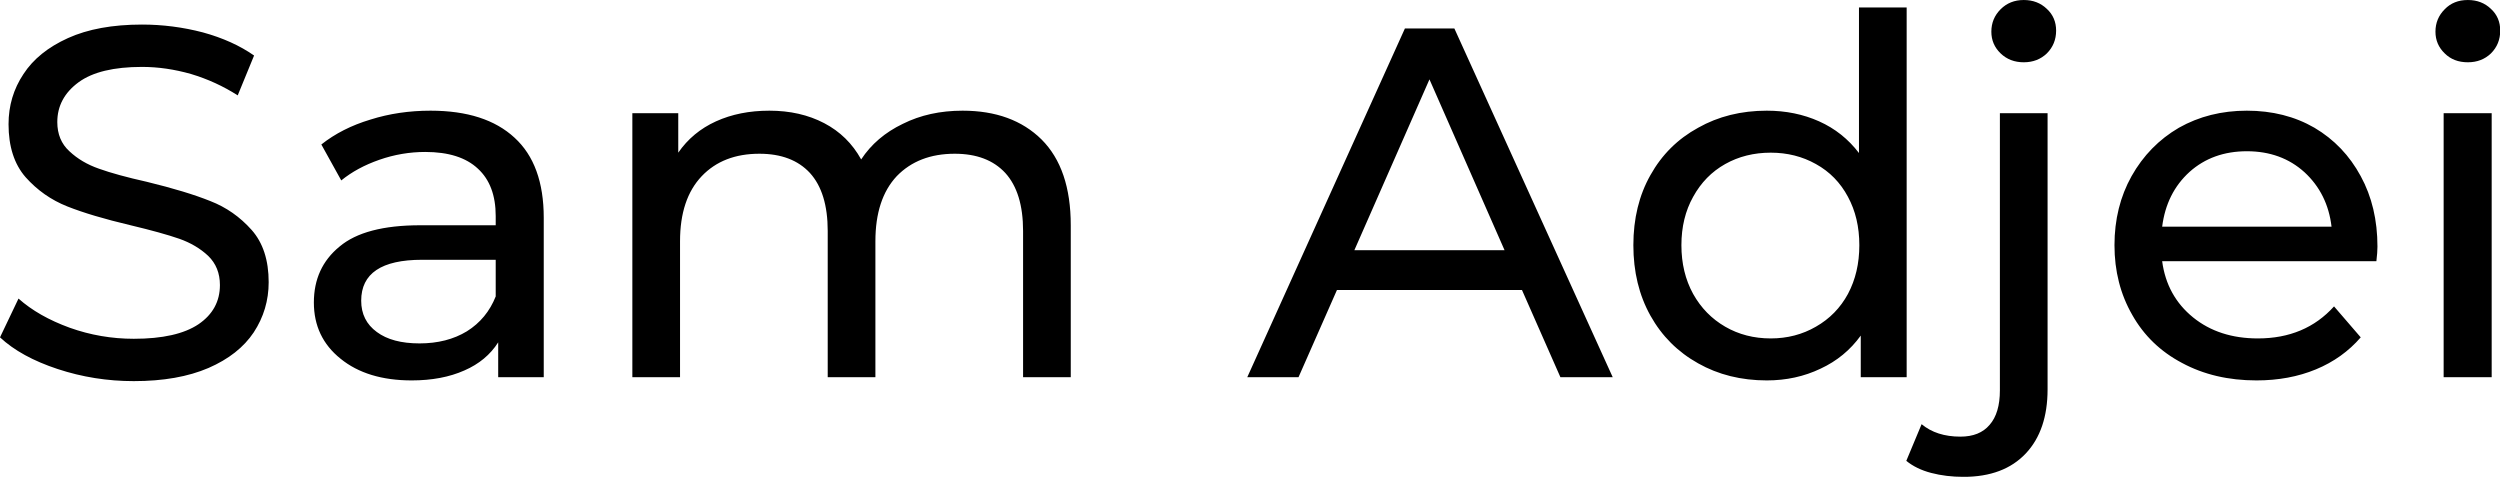 <svg data-v-423bf9ae="" xmlns="http://www.w3.org/2000/svg" viewBox="0 0 314.597 60" class="font"><!----><!----><!----><g data-v-423bf9ae="" id="29b8779f-f516-4245-bfc8-fc441d5b0137" fill="black" transform="matrix(4.478,0,0,4.478,-2.552,-13.209)"><path d="M4.33 13.66L4.33 13.66Q3.22 13.66 2.19 13.32L2.19 13.32L2.19 13.32Q1.16 12.98 0.57 12.43L0.57 12.43L1.09 11.34L1.09 11.34Q1.65 11.84 2.53 12.16L2.53 12.16L2.53 12.16Q3.40 12.47 4.33 12.47L4.33 12.47L4.33 12.47Q5.54 12.47 6.15 12.06L6.15 12.06L6.15 12.06Q6.75 11.65 6.75 10.96L6.75 10.96L6.75 10.96Q6.75 10.46 6.42 10.14L6.42 10.14L6.42 10.14Q6.09 9.83 5.61 9.66L5.61 9.66L5.61 9.66Q5.12 9.49 4.24 9.28L4.24 9.28L4.24 9.28Q3.14 9.02 2.46 8.75L2.46 8.75L2.46 8.75Q1.78 8.48 1.29 7.93L1.29 7.93L1.29 7.93Q0.81 7.38 0.81 6.44L0.81 6.44L0.81 6.44Q0.81 5.66 1.23 5.03L1.23 5.03L1.23 5.03Q1.64 4.40 2.48 4.02L2.48 4.02L2.48 4.02Q3.32 3.64 4.56 3.64L4.56 3.64L4.56 3.64Q5.43 3.64 6.27 3.86L6.27 3.86L6.27 3.86Q7.11 4.09 7.71 4.51L7.71 4.51L7.25 5.63L7.25 5.63Q6.64 5.24 5.94 5.03L5.94 5.03L5.94 5.03Q5.24 4.83 4.56 4.83L4.56 4.83L4.56 4.83Q3.37 4.83 2.78 5.26L2.78 5.26L2.78 5.26Q2.18 5.70 2.18 6.38L2.18 6.38L2.18 6.38Q2.18 6.89 2.52 7.20L2.52 7.20L2.52 7.20Q2.86 7.52 3.35 7.69L3.35 7.69L3.35 7.69Q3.85 7.87 4.70 8.06L4.70 8.06L4.70 8.06Q5.81 8.33 6.48 8.60L6.48 8.60L6.48 8.60Q7.15 8.86 7.64 9.41L7.64 9.41L7.64 9.41Q8.12 9.95 8.12 10.88L8.12 10.88L8.12 10.88Q8.12 11.65 7.70 12.29L7.70 12.29L7.70 12.29Q7.28 12.92 6.43 13.29L6.43 13.29L6.43 13.29Q5.57 13.66 4.33 13.66L4.33 13.66ZM12.67 6.06L12.67 6.06Q14.21 6.06 15.03 6.82L15.03 6.82L15.03 6.82Q15.85 7.57 15.85 9.07L15.85 9.07L15.85 13.55L14.57 13.55L14.57 12.57L14.57 12.57Q14.24 13.09 13.62 13.36L13.62 13.36L13.62 13.36Q12.99 13.64 12.14 13.64L12.14 13.64L12.14 13.64Q10.89 13.64 10.14 13.03L10.14 13.03L10.14 13.03Q9.39 12.43 9.39 11.45L9.39 11.45L9.39 11.45Q9.39 10.47 10.11 9.88L10.11 9.88L10.11 9.88Q10.82 9.28 12.38 9.28L12.38 9.28L14.50 9.28L14.50 9.02L14.50 9.02Q14.50 8.15 14 7.69L14 7.69L14 7.69Q13.50 7.22 12.52 7.22L12.52 7.22L12.52 7.22Q11.86 7.22 11.23 7.44L11.23 7.44L11.23 7.44Q10.60 7.66 10.16 8.02L10.16 8.02L9.60 7.01L9.60 7.01Q10.18 6.55 10.98 6.31L10.98 6.31L10.98 6.31Q11.77 6.06 12.67 6.06L12.67 6.06ZM12.36 12.60L12.36 12.60Q13.13 12.60 13.69 12.26L13.69 12.26L13.69 12.26Q14.25 11.91 14.50 11.28L14.50 11.28L14.50 10.25L12.43 10.25L12.43 10.25Q10.72 10.25 10.72 11.40L10.72 11.40L10.72 11.40Q10.72 11.96 11.16 12.28L11.16 12.28L11.16 12.28Q11.59 12.60 12.36 12.60L12.36 12.60ZM27.62 6.06L27.62 6.06Q29.02 6.06 29.84 6.87L29.84 6.87L29.84 6.87Q30.66 7.69 30.66 9.28L30.66 9.28L30.66 13.55L29.32 13.55L29.32 9.44L29.32 9.44Q29.32 8.36 28.82 7.81L28.82 7.81L28.82 7.81Q28.32 7.27 27.40 7.27L27.40 7.27L27.40 7.27Q26.38 7.27 25.77 7.90L25.77 7.90L25.77 7.90Q25.17 8.54 25.17 9.73L25.17 9.73L25.17 13.55L23.83 13.55L23.83 9.44L23.83 9.44Q23.83 8.36 23.33 7.81L23.33 7.81L23.33 7.81Q22.83 7.27 21.91 7.27L21.91 7.27L21.91 7.27Q20.89 7.27 20.29 7.90L20.29 7.90L20.29 7.90Q19.68 8.54 19.68 9.73L19.68 9.73L19.68 13.55L18.34 13.55L18.34 6.13L19.63 6.13L19.63 7.24L19.63 7.24Q20.03 6.66 20.69 6.36L20.69 6.36L20.69 6.36Q21.35 6.06 22.19 6.06L22.19 6.06L22.19 6.06Q23.06 6.06 23.73 6.41L23.73 6.41L23.73 6.41Q24.40 6.76 24.77 7.43L24.77 7.43L24.77 7.43Q25.19 6.79 25.94 6.43L25.94 6.43L25.94 6.43Q26.68 6.06 27.62 6.06L27.62 6.06ZM44.42 13.55L43.34 11.10L38.14 11.10L37.06 13.55L35.62 13.55L40.05 3.75L41.44 3.75L45.89 13.55L44.42 13.55ZM38.63 9.98L42.85 9.98L40.74 5.18L38.63 9.98ZM52.81 3.16L54.15 3.16L54.15 13.55L52.86 13.55L52.86 12.38L52.86 12.38Q52.42 12.99 51.73 13.31L51.73 13.31L51.73 13.31Q51.04 13.64 50.22 13.64L50.22 13.64L50.22 13.64Q49.14 13.64 48.29 13.16L48.29 13.16L48.29 13.16Q47.43 12.68 46.95 11.82L46.95 11.82L46.95 11.82Q46.47 10.96 46.47 9.84L46.47 9.84L46.47 9.84Q46.47 8.72 46.95 7.87L46.95 7.87L46.95 7.87Q47.43 7.01 48.29 6.54L48.29 6.54L48.29 6.54Q49.14 6.06 50.22 6.06L50.22 6.06L50.22 6.06Q51.02 6.06 51.69 6.36L51.69 6.36L51.69 6.36Q52.36 6.66 52.81 7.25L52.81 7.25L52.81 3.16ZM50.33 12.46L50.33 12.46Q51.03 12.46 51.60 12.13L51.60 12.13L51.60 12.13Q52.18 11.80 52.50 11.21L52.50 11.21L52.50 11.21Q52.82 10.61 52.82 9.84L52.82 9.84L52.82 9.84Q52.82 9.07 52.50 8.48L52.50 8.48L52.50 8.48Q52.18 7.88 51.60 7.56L51.60 7.56L51.60 7.56Q51.03 7.24 50.33 7.24L50.33 7.24L50.33 7.24Q49.62 7.24 49.05 7.56L49.05 7.56L49.05 7.56Q48.48 7.88 48.15 8.48L48.15 8.48L48.15 8.48Q47.82 9.07 47.82 9.84L47.82 9.84L47.82 9.84Q47.82 10.61 48.15 11.21L48.15 11.21L48.15 11.21Q48.48 11.80 49.05 12.13L49.05 12.13L49.05 12.13Q49.62 12.46 50.33 12.46L50.33 12.46ZM55.75 16.35L55.75 16.35Q55.26 16.35 54.84 16.24L54.84 16.24L54.84 16.24Q54.42 16.13 54.14 15.90L54.14 15.90L54.57 14.87L54.57 14.87Q54.99 15.22 55.66 15.22L55.66 15.22L55.66 15.22Q56.20 15.22 56.48 14.89L56.48 14.89L56.48 14.89Q56.77 14.56 56.77 13.92L56.77 13.92L56.77 6.13L58.11 6.13L58.11 13.89L58.11 13.89Q58.11 15.04 57.50 15.69L57.50 15.69L57.50 15.69Q56.88 16.35 55.75 16.35L55.75 16.35ZM57.44 4.70L57.44 4.70Q57.05 4.70 56.79 4.45L56.79 4.45L56.79 4.45Q56.53 4.20 56.53 3.84L56.53 3.84L56.53 3.84Q56.53 3.47 56.79 3.21L56.79 3.21L56.79 3.21Q57.05 2.95 57.44 2.95L57.44 2.95L57.44 2.95Q57.83 2.95 58.09 3.20L58.09 3.20L58.09 3.20Q58.35 3.44 58.35 3.81L58.35 3.81L58.35 3.81Q58.35 4.19 58.09 4.45L58.09 4.45L58.09 4.45Q57.83 4.70 57.44 4.70L57.44 4.70ZM67.38 9.88L67.38 9.88Q67.38 10.04 67.35 10.29L67.35 10.29L61.33 10.29L61.33 10.29Q61.46 11.27 62.20 11.87L62.20 11.87L62.20 11.87Q62.93 12.46 64.02 12.46L64.02 12.46L64.02 12.46Q65.35 12.46 66.16 11.56L66.16 11.56L66.91 12.43L66.91 12.43Q66.40 13.02 65.65 13.33L65.65 13.33L65.65 13.33Q64.90 13.64 63.98 13.64L63.98 13.64L63.98 13.64Q62.80 13.64 61.89 13.15L61.89 13.15L61.89 13.15Q60.98 12.67 60.49 11.80L60.49 11.80L60.49 11.80Q59.99 10.93 59.99 9.84L59.99 9.84L59.99 9.84Q59.99 8.76 60.47 7.90L60.47 7.90L60.47 7.90Q60.96 7.03 61.80 6.54L61.80 6.54L61.80 6.54Q62.65 6.06 63.71 6.06L63.71 6.06L63.71 6.06Q64.78 6.06 65.61 6.54L65.61 6.54L65.61 6.54Q66.44 7.03 66.91 7.90L66.91 7.90L66.91 7.90Q67.38 8.76 67.38 9.88L67.38 9.88ZM63.71 7.20L63.71 7.20Q62.75 7.20 62.10 7.78L62.10 7.78L62.10 7.78Q61.45 8.37 61.33 9.32L61.33 9.32L66.09 9.32L66.09 9.32Q65.98 8.39 65.33 7.79L65.33 7.79L65.33 7.79Q64.68 7.20 63.71 7.20L63.71 7.20ZM69.24 13.55L69.24 6.13L70.59 6.13L70.59 13.55L69.24 13.55ZM69.92 4.70L69.92 4.70Q69.52 4.70 69.27 4.45L69.27 4.45L69.27 4.45Q69.01 4.20 69.01 3.84L69.01 3.84L69.01 3.84Q69.01 3.47 69.27 3.21L69.27 3.21L69.27 3.21Q69.52 2.95 69.92 2.95L69.92 2.95L69.92 2.95Q70.31 2.95 70.57 3.20L70.57 3.20L70.57 3.20Q70.83 3.44 70.83 3.81L70.83 3.81L70.83 3.81Q70.83 4.19 70.57 4.45L70.57 4.45L70.57 4.45Q70.31 4.70 69.92 4.70L69.92 4.70Z"></path></g><!----><!----></svg>